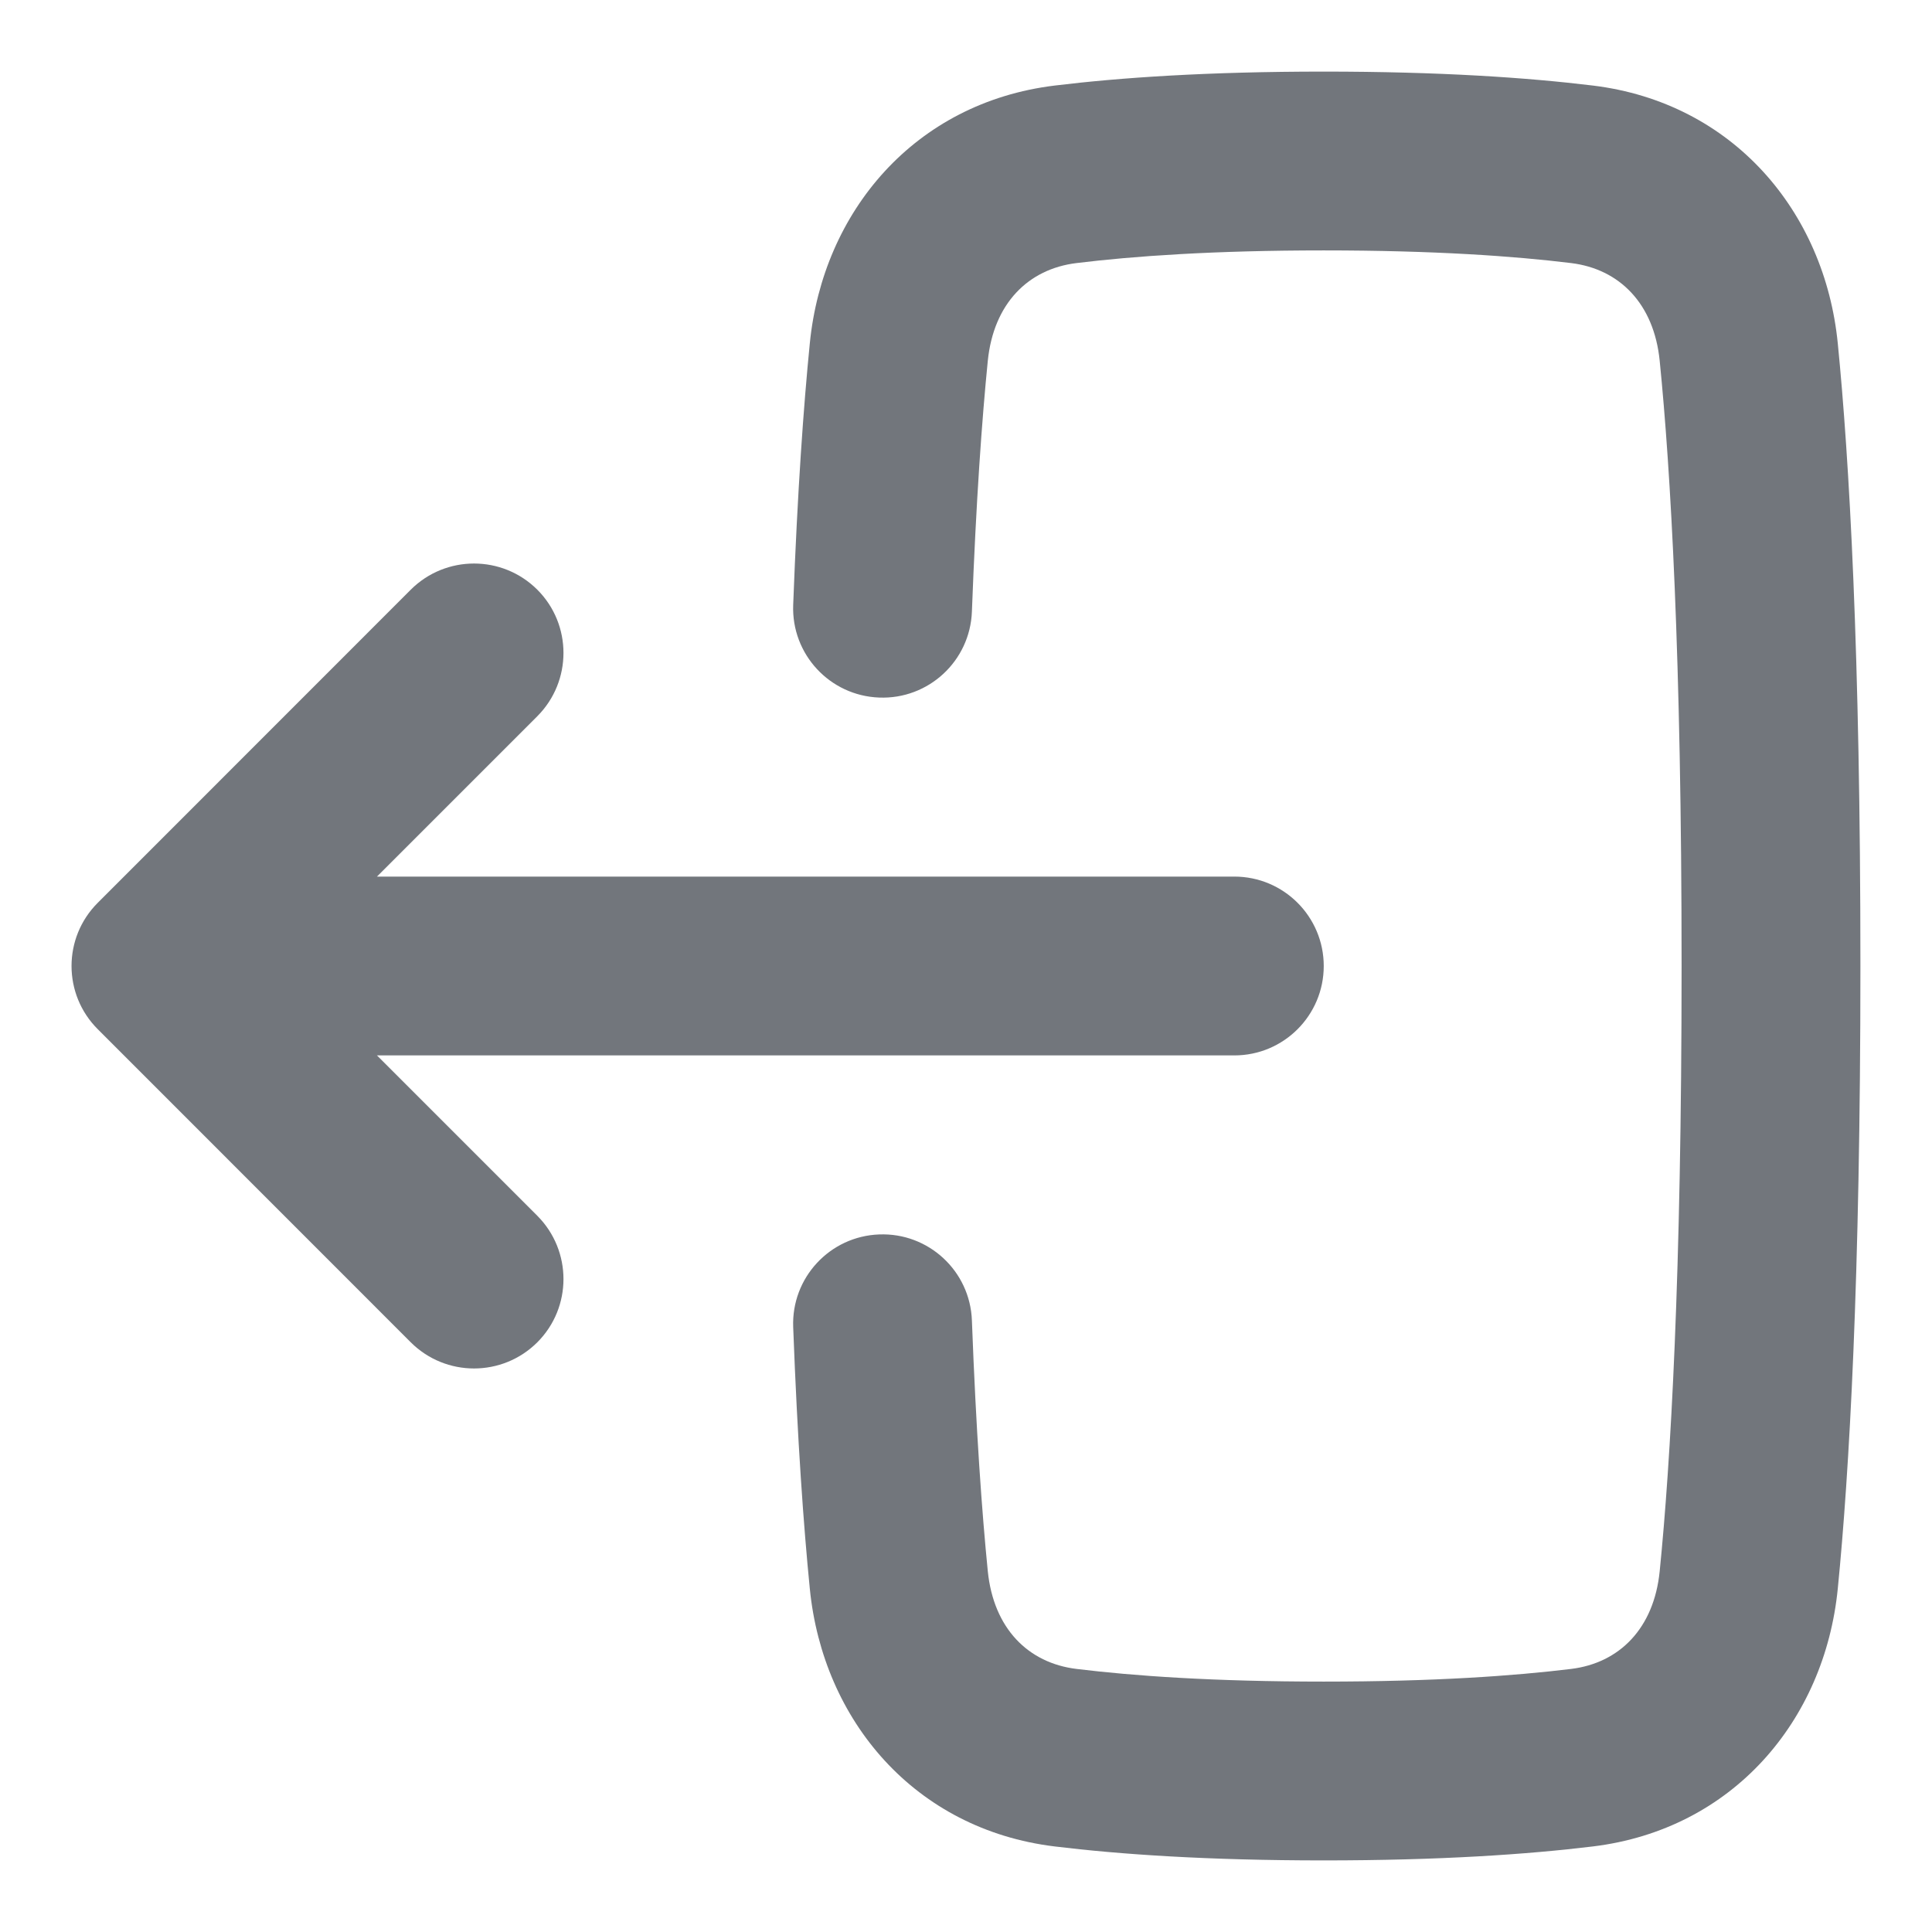 <svg width="18" height="18" viewBox="0 0 18 18" fill="none" xmlns="http://www.w3.org/2000/svg">
<path fill-rule="evenodd" clip-rule="evenodd" d="M8.191 11.501C8.651 11.483 9.038 11.842 9.055 12.302C9.094 13.339 9.149 14.095 9.203 14.638C9.257 15.172 9.579 15.494 10.029 15.549C10.559 15.614 11.307 15.667 12.333 15.667C13.36 15.667 14.108 15.614 14.638 15.549C15.087 15.494 15.41 15.172 15.463 14.638C15.564 13.631 15.667 11.891 15.667 9C15.667 6.109 15.564 4.369 15.463 3.362C15.41 2.828 15.087 2.506 14.638 2.451C14.108 2.386 13.36 2.333 12.333 2.333C11.307 2.333 10.559 2.386 10.029 2.451C9.579 2.506 9.257 2.828 9.203 3.362C9.149 3.905 9.094 4.661 9.055 5.698C9.038 6.158 8.651 6.517 8.191 6.499C7.731 6.482 7.372 6.095 7.39 5.635C7.43 4.571 7.487 3.78 7.545 3.197C7.667 1.972 8.521 0.956 9.827 0.797C10.434 0.723 11.251 0.667 12.333 0.667C13.416 0.667 14.232 0.723 14.84 0.797C16.146 0.956 17 1.972 17.122 3.197C17.229 4.276 17.333 6.074 17.333 9C17.333 11.926 17.229 13.724 17.122 14.803C17 16.028 16.146 17.044 14.84 17.203C14.232 17.277 13.416 17.333 12.333 17.333C11.251 17.333 10.434 17.277 9.827 17.203C8.521 17.044 7.667 16.028 7.545 14.803C7.487 14.22 7.43 13.429 7.39 12.365C7.372 11.905 7.731 11.518 8.191 11.501Z" fill="#72767C"/>
<path fill-rule="evenodd" clip-rule="evenodd" d="M5.006 11.327C5.331 11.653 5.331 12.181 5.006 12.506C4.68 12.831 4.153 12.831 3.827 12.506L0.911 9.589C0.585 9.264 0.585 8.736 0.911 8.411L3.827 5.494C4.153 5.169 4.68 5.169 5.006 5.494C5.331 5.819 5.331 6.347 5.006 6.673L3.512 8.167H11.5C11.96 8.167 12.333 8.54 12.333 9C12.333 9.46 11.96 9.833 11.5 9.833L3.512 9.833L5.006 11.327Z" fill="#72767C"/>
</svg>
